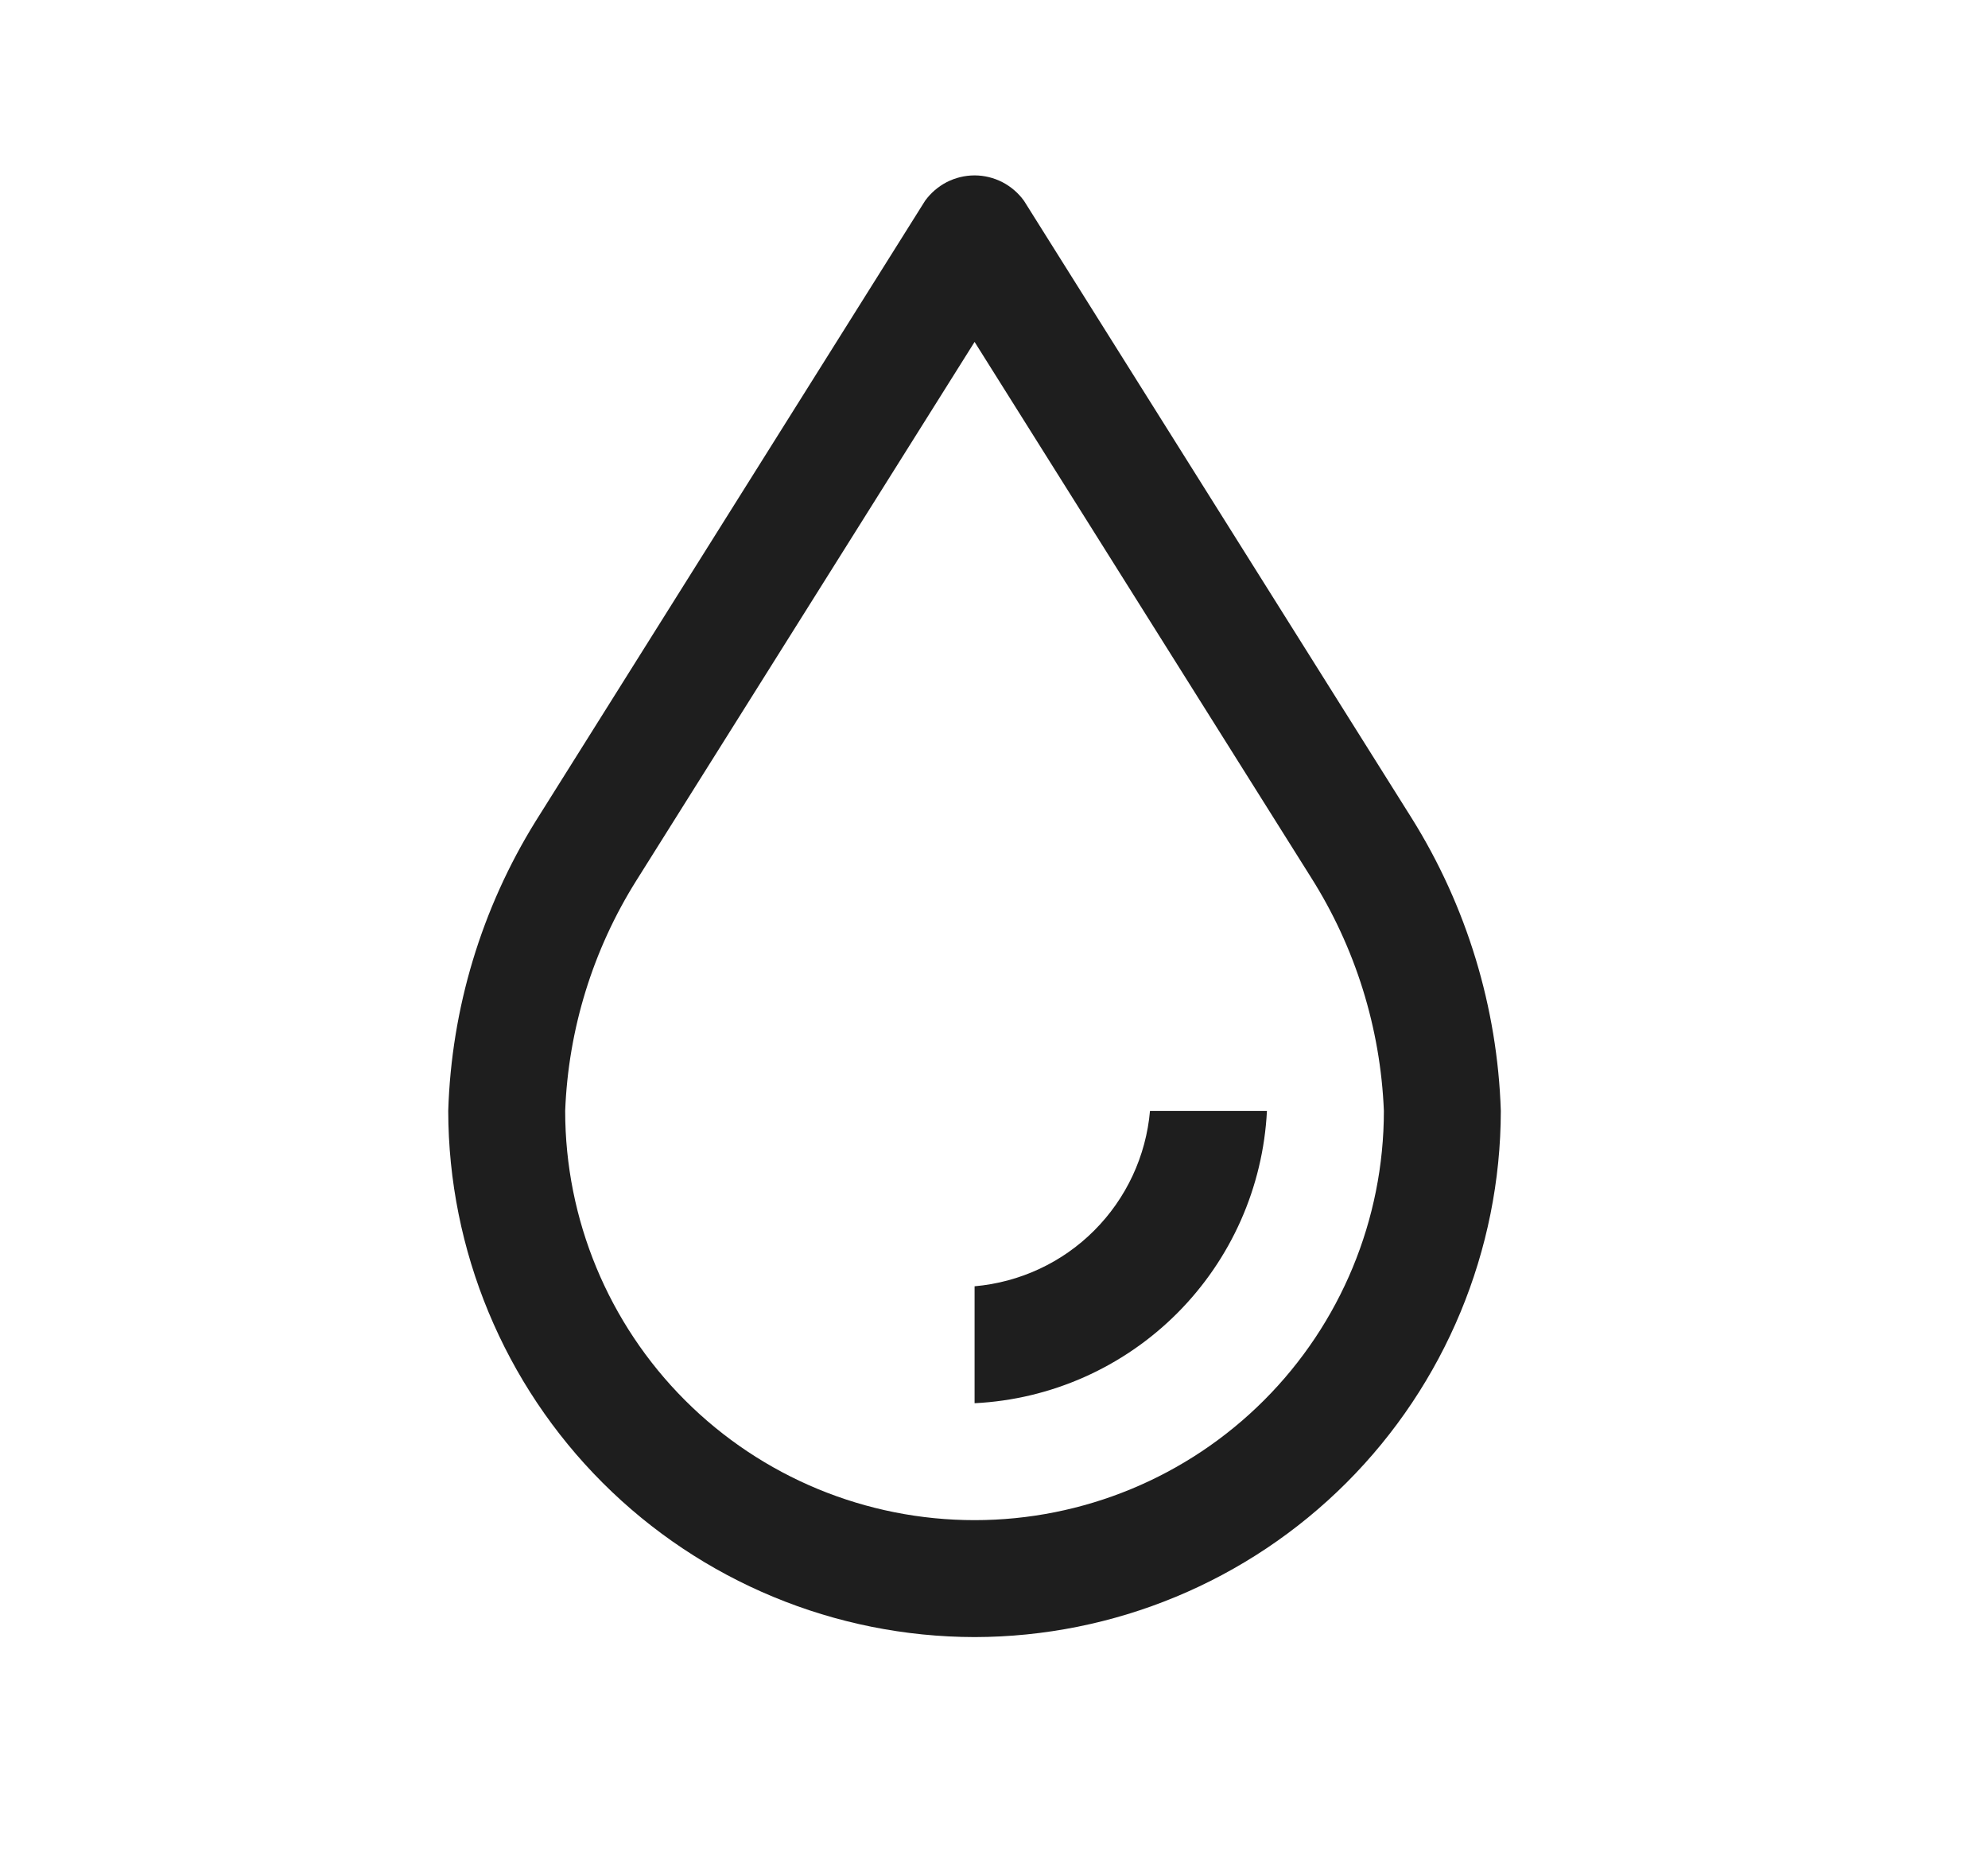 <svg width="17" height="16" viewBox="0 0 17 16" fill="none" xmlns="http://www.w3.org/2000/svg">
<path d="M8.334 1.5C8.416 1.5 8.498 1.52 8.572 1.558C8.645 1.596 8.709 1.651 8.757 1.718L12.072 6.997C12.542 7.749 12.805 8.613 12.834 9.5C12.832 10.693 12.357 11.837 11.514 12.68C10.67 13.524 9.527 13.998 8.334 14C7.14 13.998 5.997 13.524 5.153 12.68C4.31 11.837 3.835 10.693 3.833 9.5C3.86 8.623 4.118 7.768 4.581 7.022L7.91 1.718C7.958 1.651 8.022 1.596 8.095 1.558C8.169 1.52 8.251 1.5 8.334 1.5ZM5.443 7.528C5.07 8.121 4.86 8.801 4.833 9.5C4.833 10.428 5.202 11.319 5.858 11.975C6.515 12.632 7.405 13 8.334 13C9.262 13 10.152 12.632 10.809 11.975C11.465 11.319 11.834 10.428 11.834 9.5C11.805 8.791 11.59 8.102 11.21 7.502L8.334 2.924L5.443 7.528ZM10.834 9.5C10.801 10.153 10.527 10.77 10.065 11.232C9.603 11.694 8.986 11.968 8.334 12V11C8.72 10.966 9.083 10.798 9.357 10.523C9.631 10.249 9.8 9.887 9.834 9.5H10.834Z" fill="#1E1E1E"/>
</svg>
